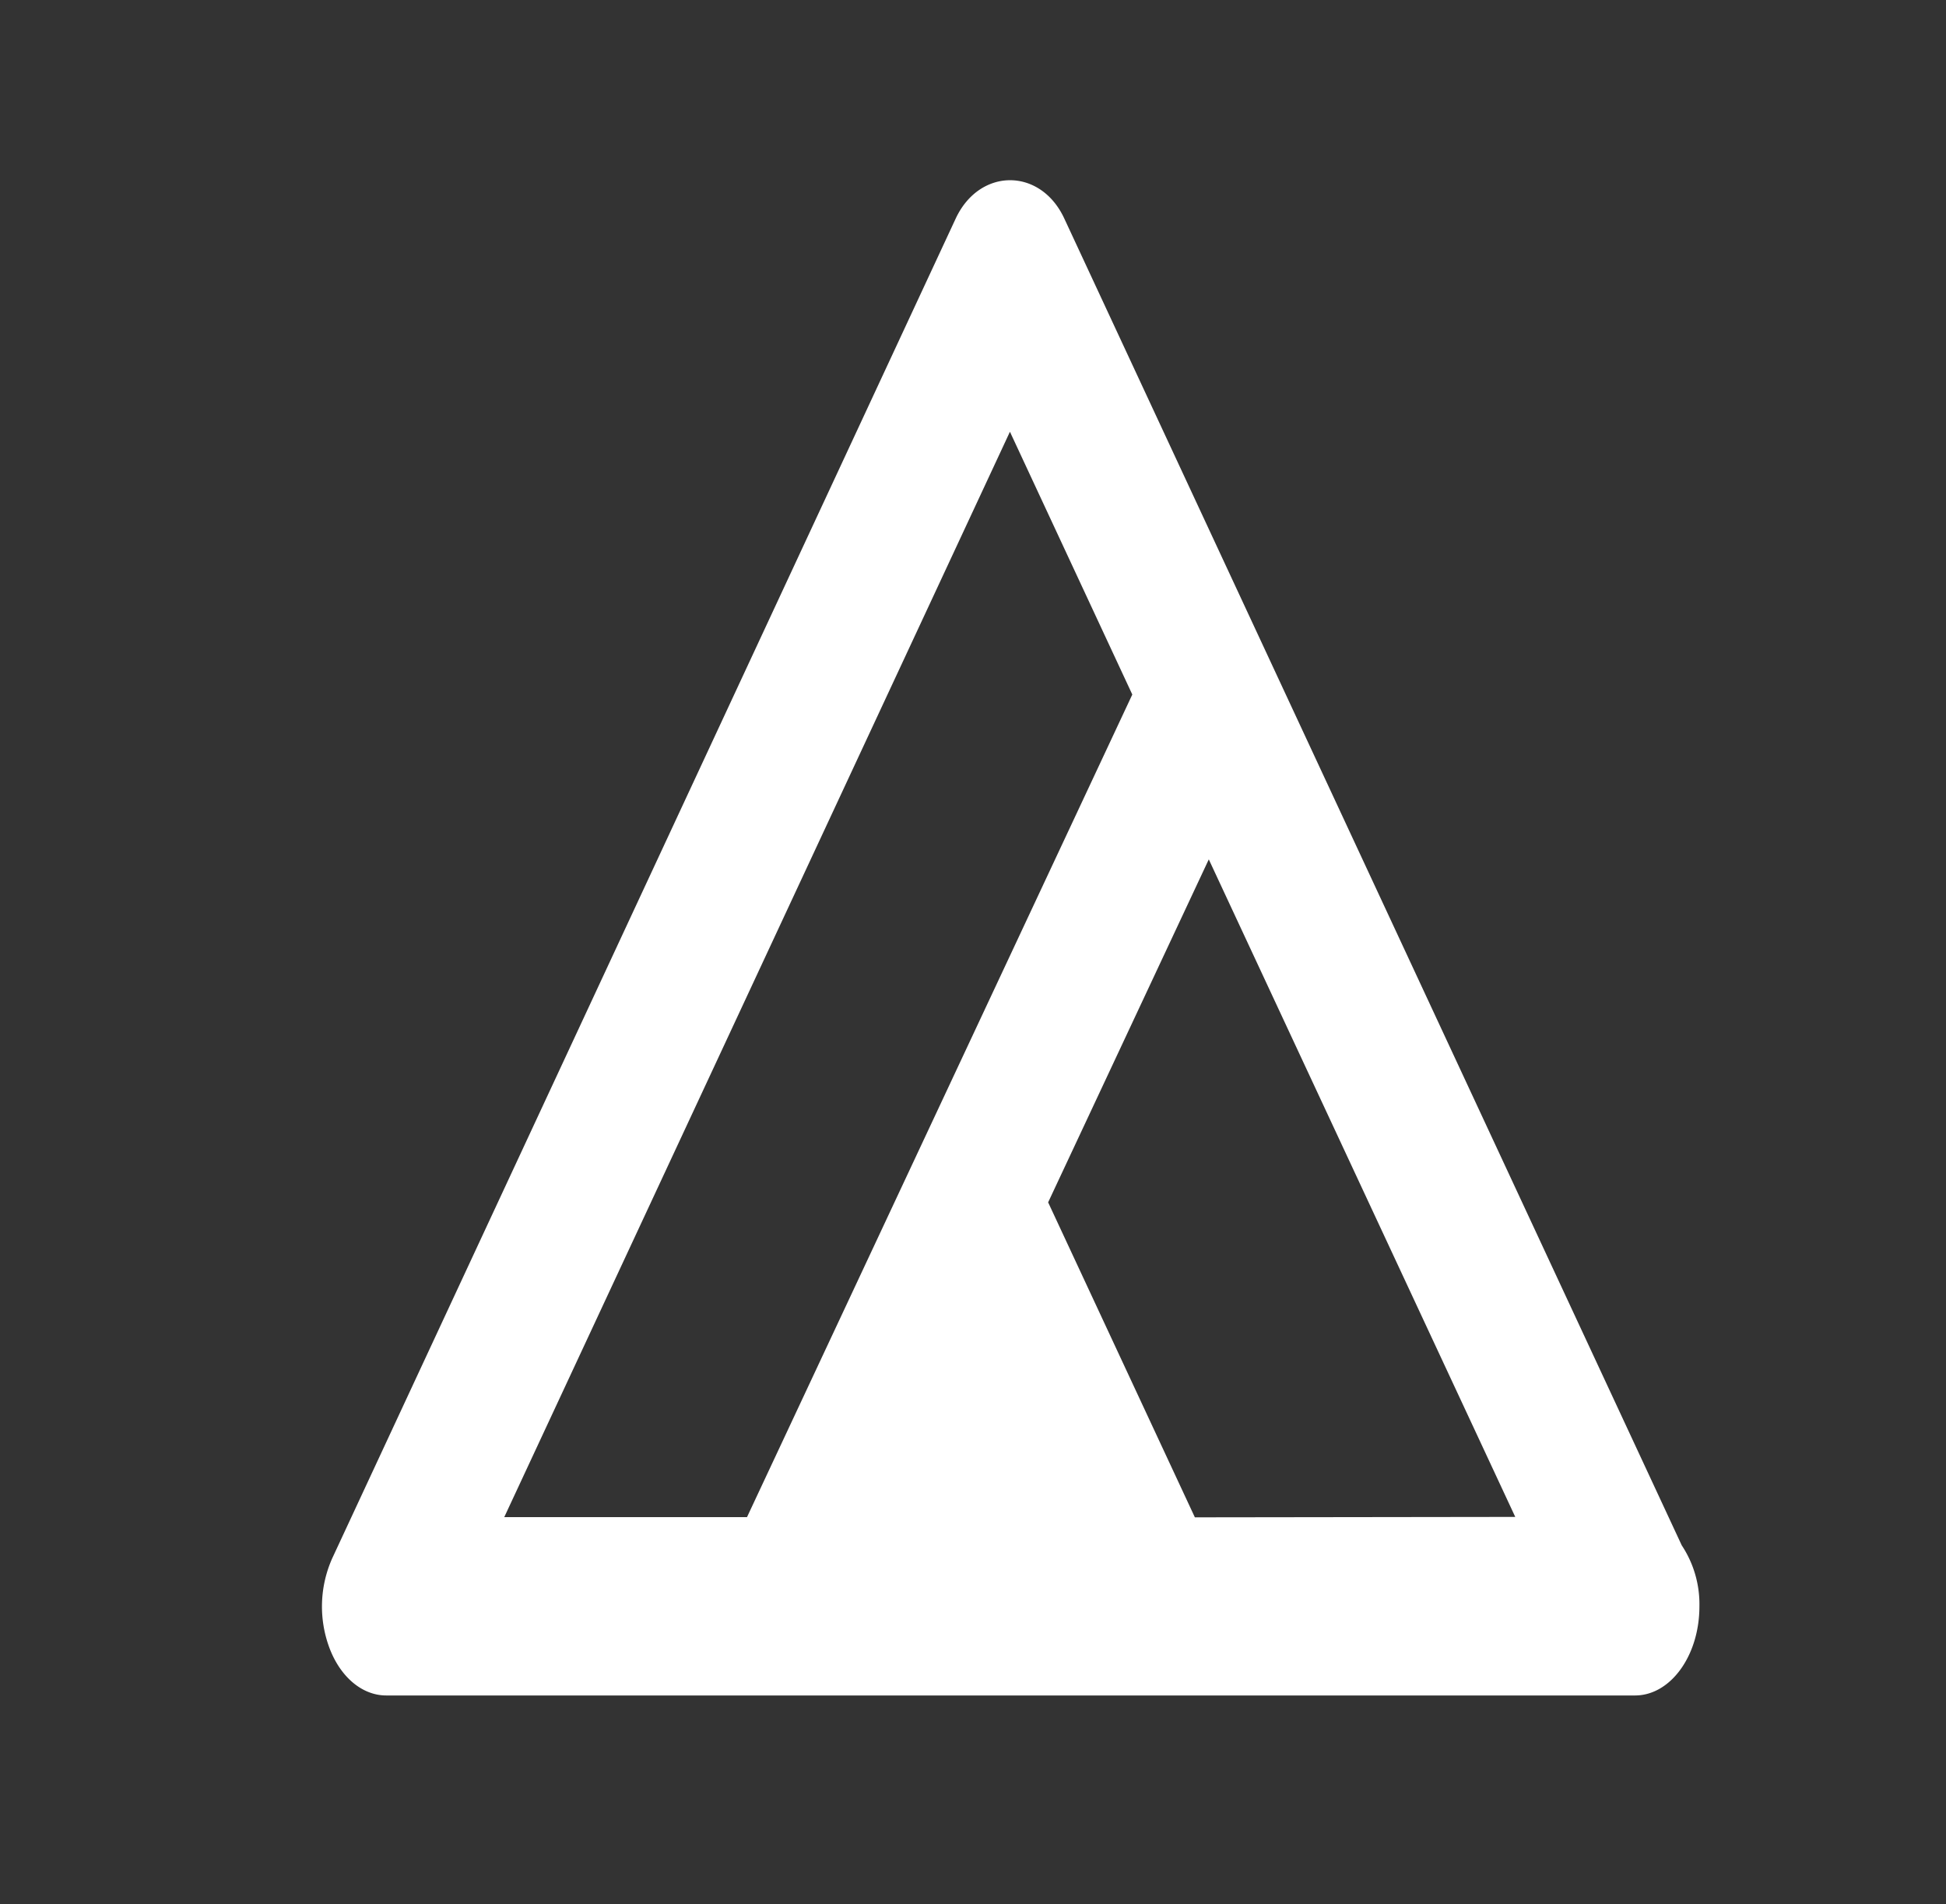 <svg id="Layer_1" data-name="Layer 1" xmlns="http://www.w3.org/2000/svg" viewBox="0 0 274 268.09"><rect x="0" y="0" width="274" height="268.09" fill="#333333" stroke="none"/><defs><style>.cls-1{fill:#fff;}</style></defs><title>BASALT_master</title><g id="_Group_" data-name="&lt;Group&gt;"><path class="cls-1" d="M236.79,217.58a15,15,0,0,1,2.49,8.6c0,6.93-4.06,12.54-9.07,12.54H54.38c-3.31,0-6.36-2.49-7.94-6.55a16.67,16.67,0,0,1,.35-12.79L134.57,30.76c3.37-7.18,11.94-7.18,15.28,0Zm-23.44-4L170.2,121l-22.62,48.29,20.66,44.35ZM159.43,97.79l-17.23-37L71,213.61h34.18Z"/></g></svg>